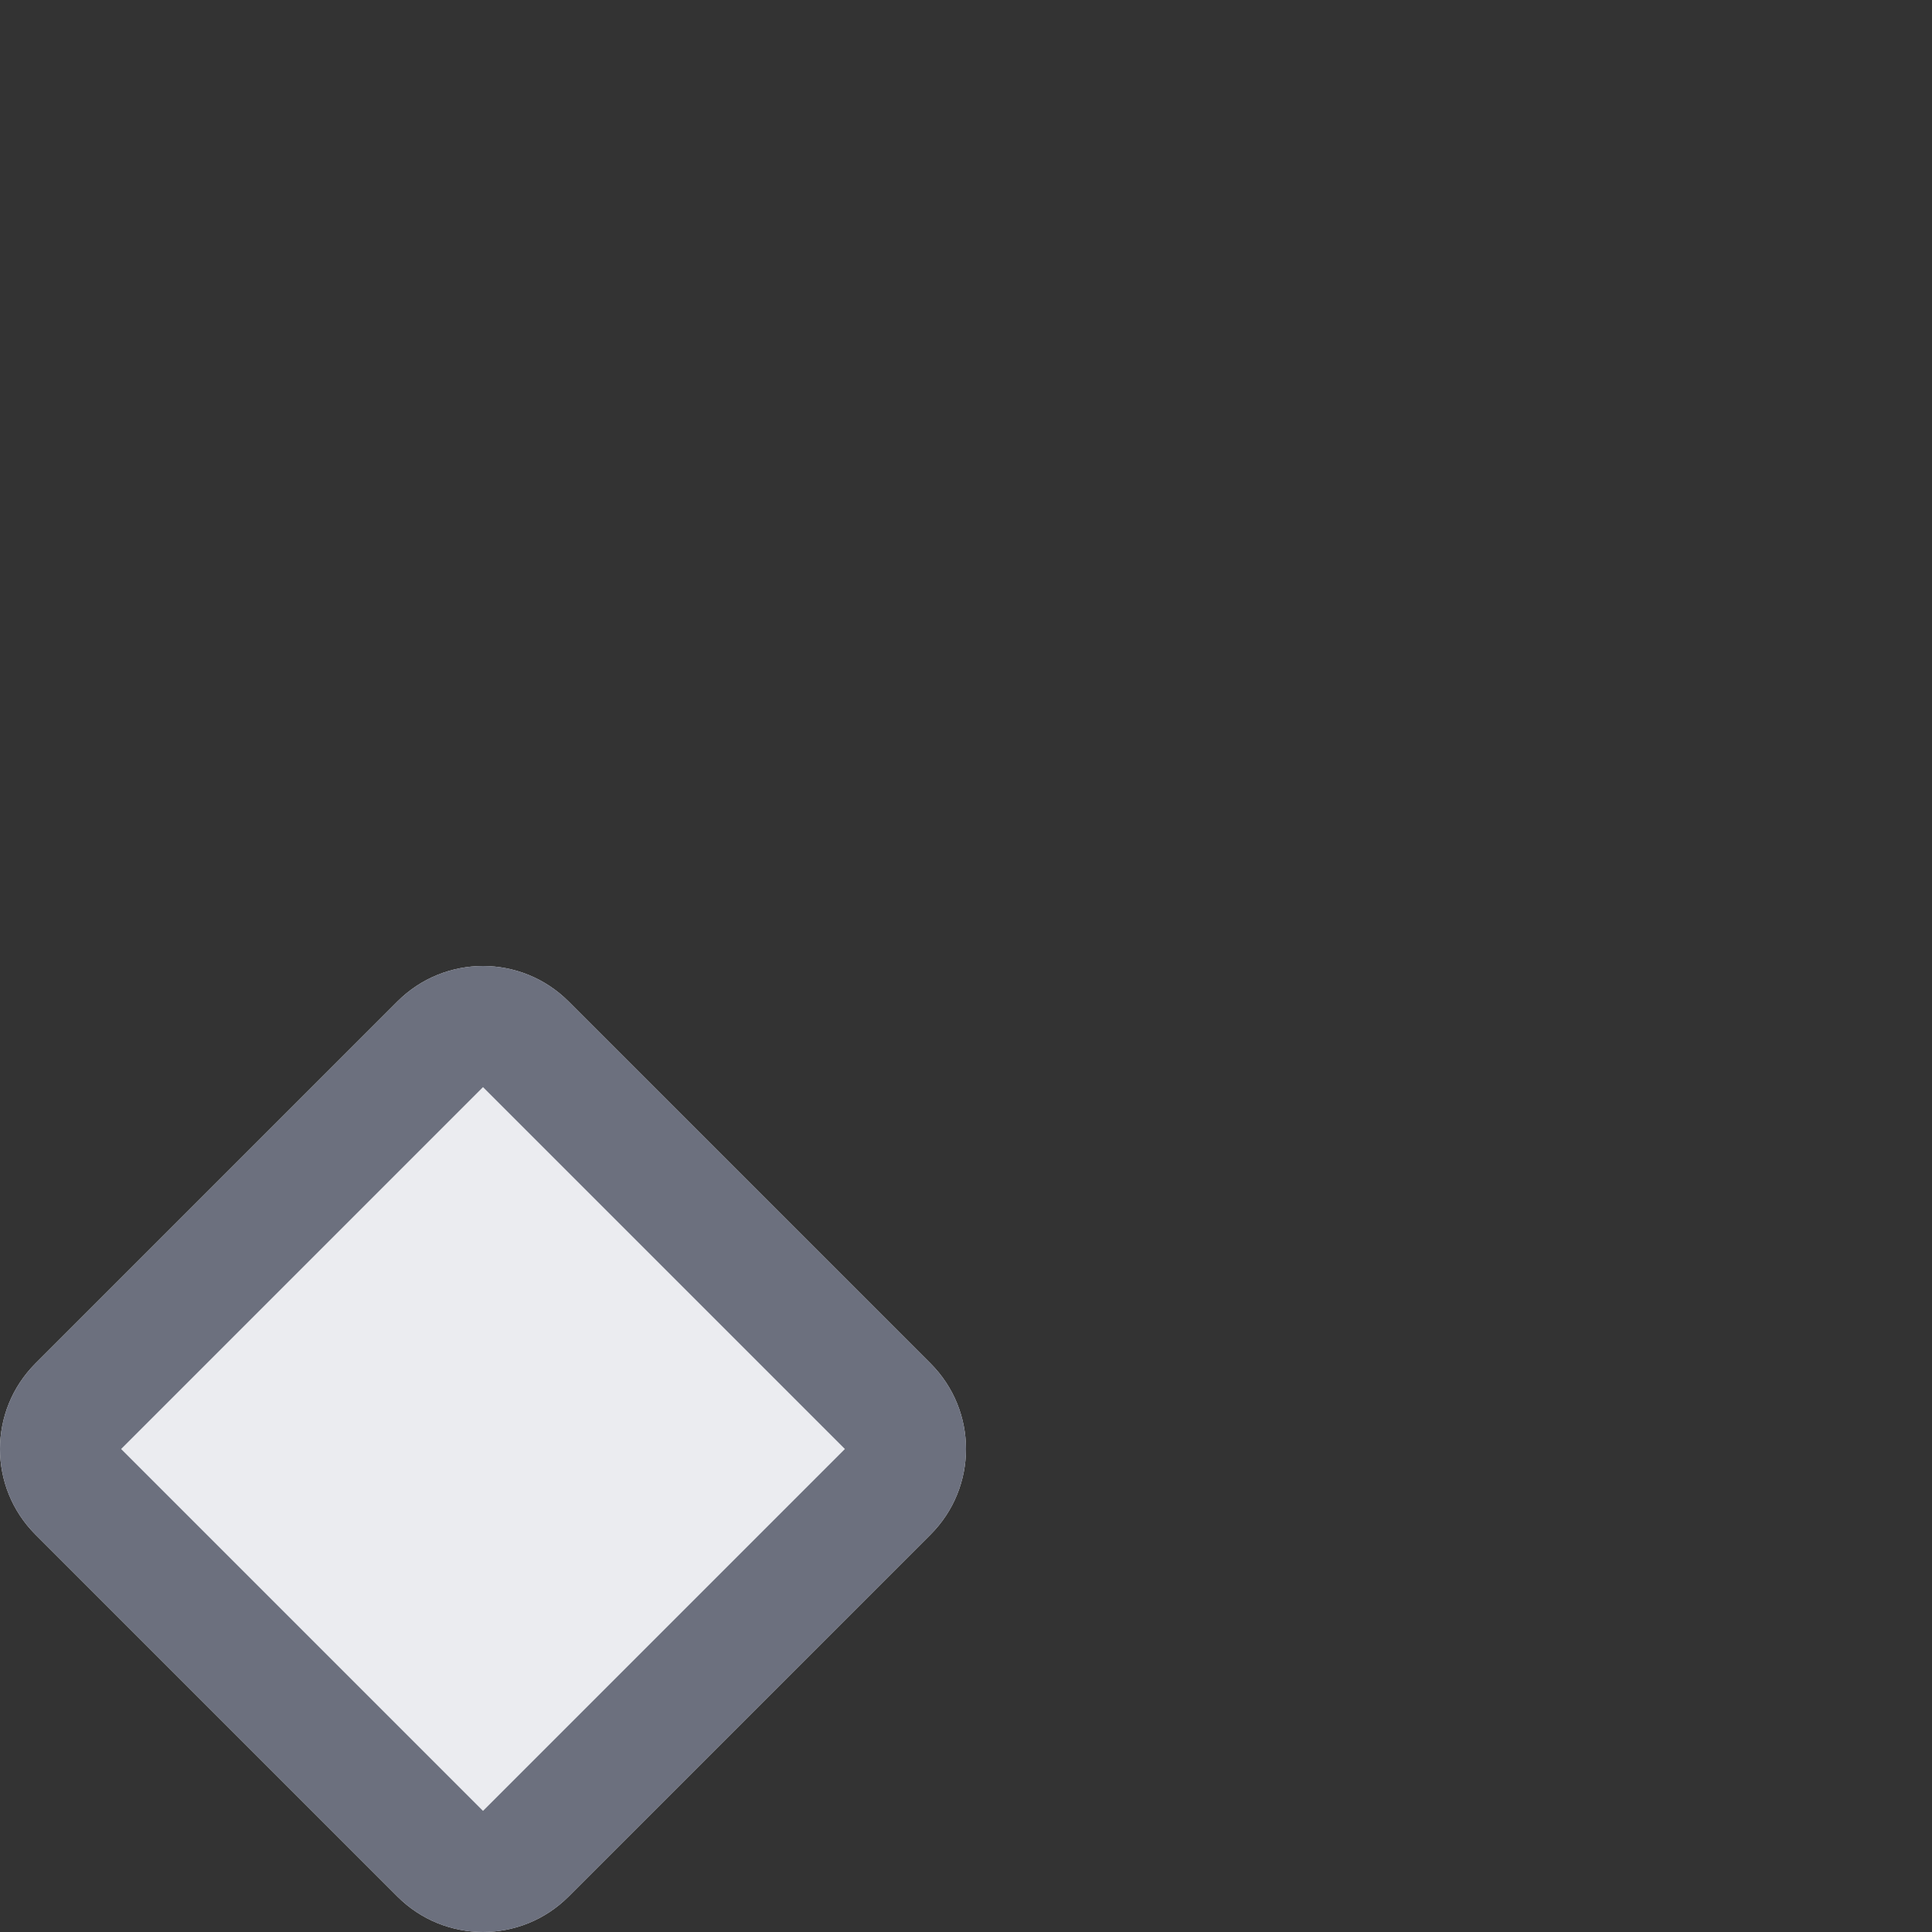 <svg width="16" height="16" viewBox="0 0 16 16" fill="none" xmlns="http://www.w3.org/2000/svg">
<rect x="0" y="0" width="16" height="16" fill="#333333" stroke="none"/>
<g clip-path="url(#clip0_3871_131636)">
<path d="M0.294 12.709L3.291 15.706C3.683 16.098 4.317 16.098 4.709 15.706L7.706 12.709C8.098 12.317 8.098 11.683 7.706 11.291L4.709 8.294C4.317 7.902 3.683 7.902 3.291 8.294L0.294 11.291C-0.098 11.683 -0.098 12.317 0.294 12.709Z" fill="#EBECF0"/>
<path fill-rule="evenodd" clip-rule="evenodd" d="M1.003 12L4 14.997L6.997 12L4 9.003L1.003 12ZM3.291 15.706L0.294 12.709C-0.098 12.317 -0.098 11.683 0.294 11.291L3.291 8.294C3.683 7.902 4.317 7.902 4.709 8.294L7.706 11.291C8.098 11.683 8.098 12.317 7.706 12.709L4.709 15.706C4.317 16.098 3.683 16.098 3.291 15.706Z" fill="#6C707E"/>
</g>
<defs>
<clipPath id="clip0_3871_131636">
<rect width="16" height="16" fill="white"/>
</clipPath>
</defs>
</svg>
